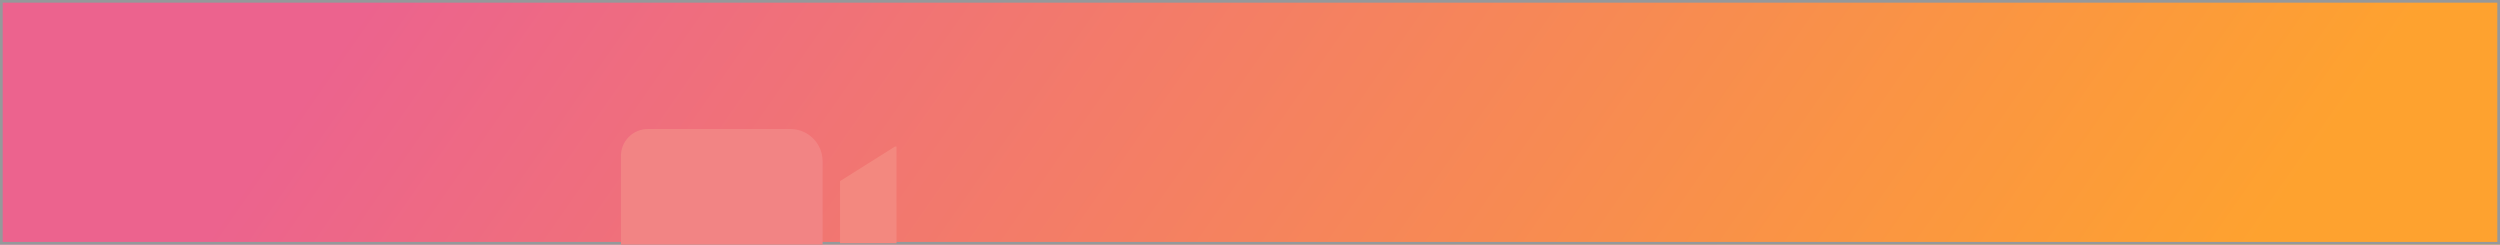 <svg xmlns="http://www.w3.org/2000/svg" xmlns:xlink="http://www.w3.org/1999/xlink" viewBox="166 -198 930 91">
  <defs>
    <style>
      .cls-1 {
        stroke: #95989a;
        fill: url(#linear-gradient);
      }

      .cls-2 {
        fill: #f28484;
      }

      .cls-3 {
        fill: #f3887f;
      }

      .cls-4 {
        stroke: none;
      }

      .cls-5 {
        fill: none;
      }
    </style>
    <linearGradient id="linear-gradient" x1="0.923" y1="0.648" x2="0.11" y2="0.593" gradientUnits="objectBoundingBox">
      <stop offset="0" stop-color="#fea22f"/>
      <stop offset="1" stop-color="#ec638e"/>
    </linearGradient>
  </defs>
  <g id="Rectangle_1" data-name="Rectangle 1" class="cls-1" transform="translate(166 -198)">
    <rect class="cls-4" width="930" height="91"/>
    <rect class="cls-5" x="0.5" y="0.5" width="929" height="90"/>
  </g>
  <g id="Group_1" data-name="Group 1" transform="translate(58 -144)">
    <path id="Rectangle_2" data-name="Rectangle 2" class="cls-2" d="M10,0H63A12,12,0,0,1,75,12V43a0,0,0,0,1,0,0H0a0,0,0,0,1,0,0V10A10,10,0,0,1,10,0Z" transform="translate(339 -6)"/>
    <path id="Subtraction_1" data-name="Subtraction 1" class="cls-3" d="M41.265,61.134h-21V38.006L40.714,25.133h.551v36Z" transform="translate(400.234 -24.634)"/>
  </g>
</svg>
